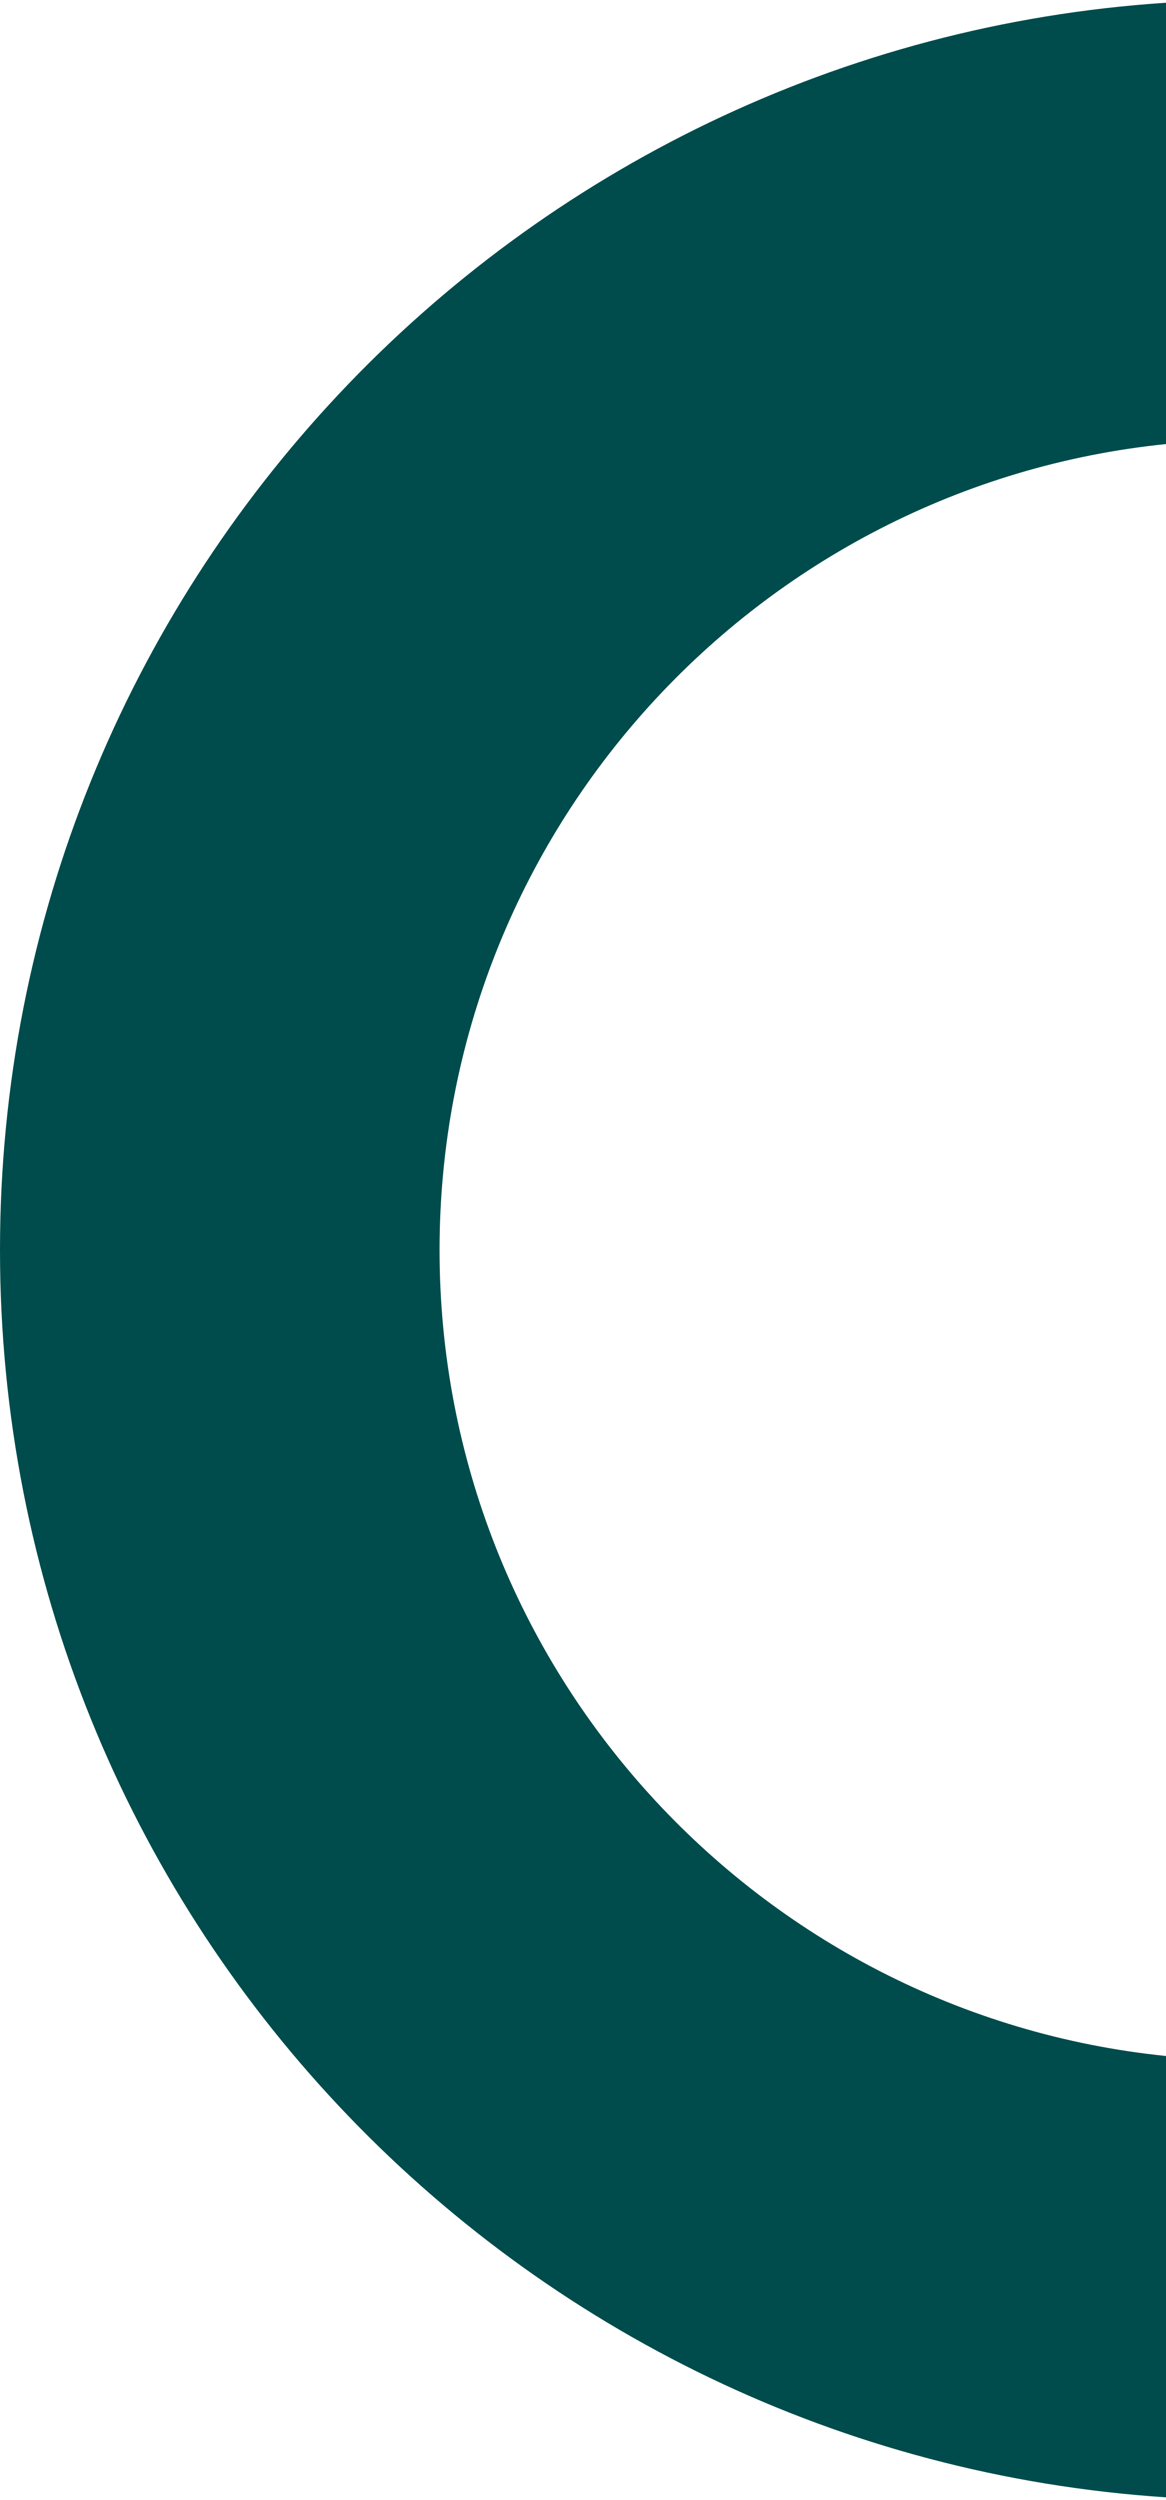 <svg width="70" height="150" viewBox="0 0 70 150" fill="none" xmlns="http://www.w3.org/2000/svg">
<path fill-rule="evenodd" clip-rule="evenodd" d="M70 0.164C30.91 2.737 0 35.259 0 75C0 114.741 30.91 147.263 70 149.836V123.357C45.502 120.854 26.389 100.159 26.389 75C26.389 49.841 45.502 29.146 70 26.643V0.164Z" fill="#004c4c"/>
</svg>
